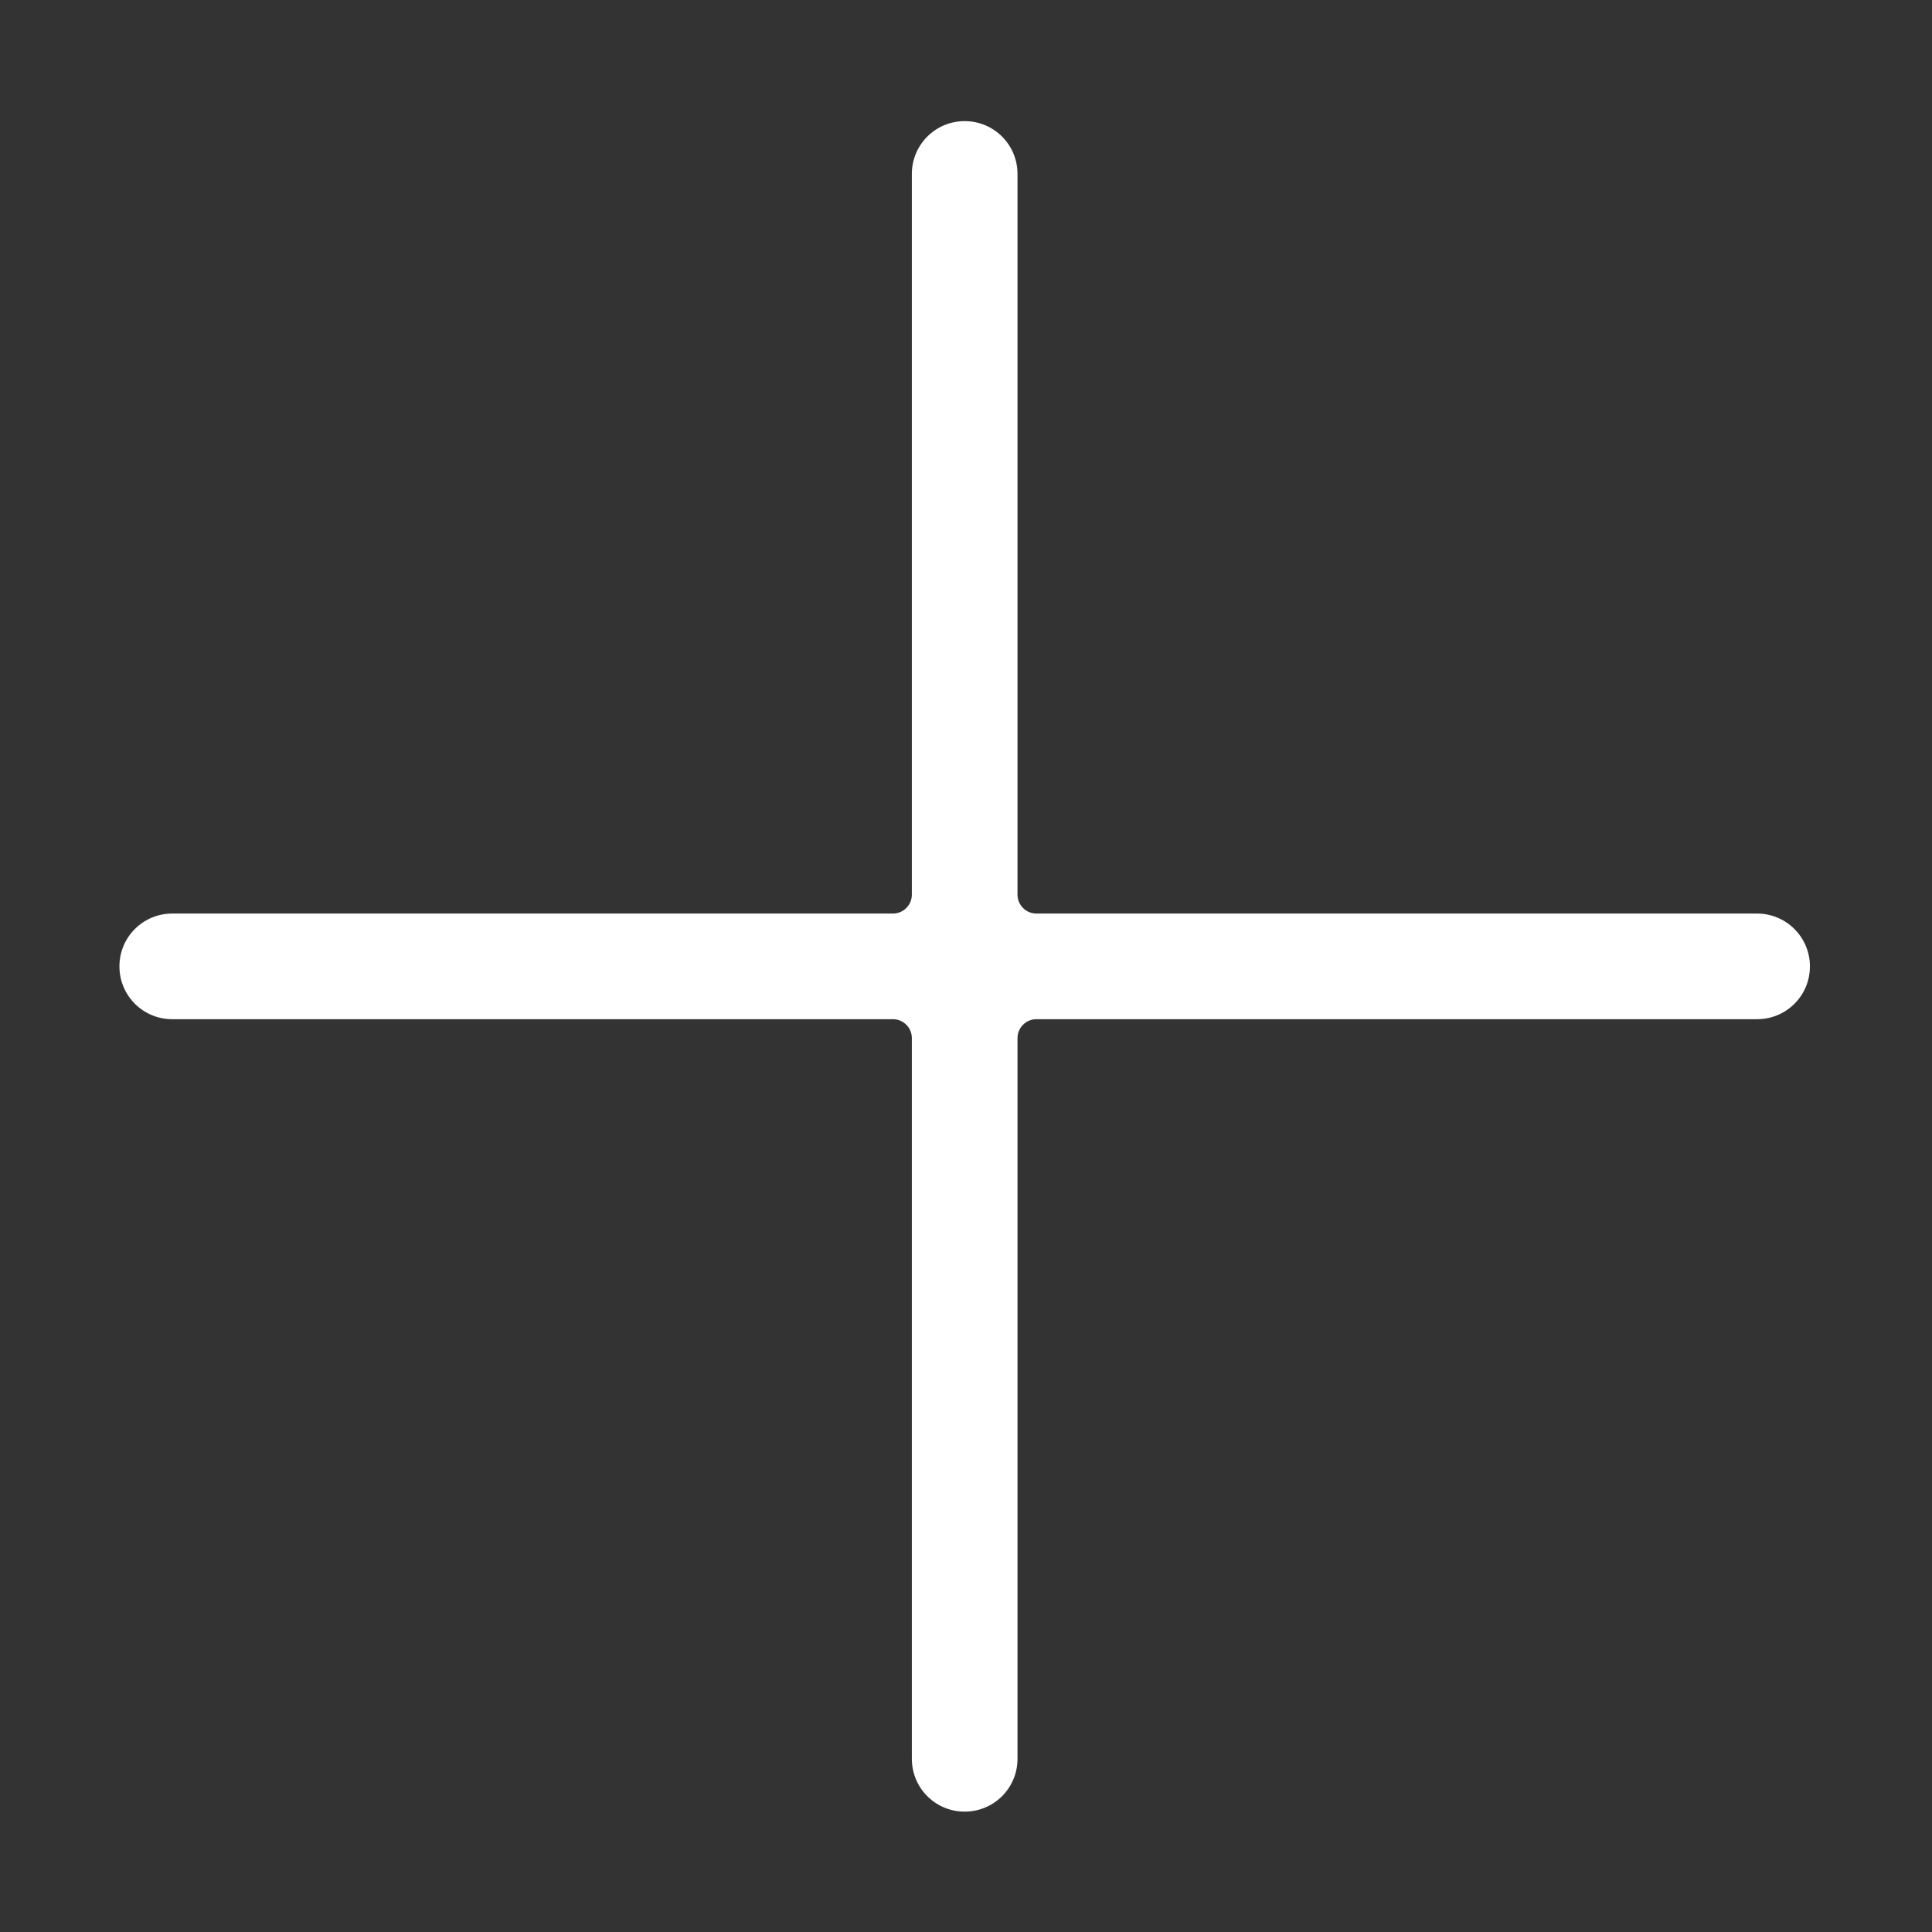 <?xml version="1.0" standalone="no"?><!DOCTYPE svg PUBLIC "-//W3C//DTD SVG 1.1//EN" "http://www.w3.org/Graphics/SVG/1.1/DTD/svg11.dtd"><svg t="1680066866576" class="icon" viewBox="0 0 1024 1024" version="1.1" xmlns="http://www.w3.org/2000/svg" p-id="2175" width="32" height="32" xmlns:xlink="http://www.w3.org/1999/xlink"><rect x="0" y="0" width="1024" height="1024" fill="#333333" stroke="none"/><path d="M931.3 484.2h-382c-5.5 0-10-4.5-10-10v-382c0-15.5-12.5-28-28-28s-28 12.5-28 28v382c0 5.5-4.5 10-10 10h-382c-15.5 0-28 12.5-28 28s12.5 28 28 28h382c5.5 0 10 4.5 10 10v382c0 15.5 12.5 28 28 28s28-12.5 28-28v-382c0-5.5 4.5-10 10-10h382c15.5 0 28-12.5 28-28 0-15.4-12.5-28-28-28z" fill="#ffffff" p-id="2176"></path></svg>